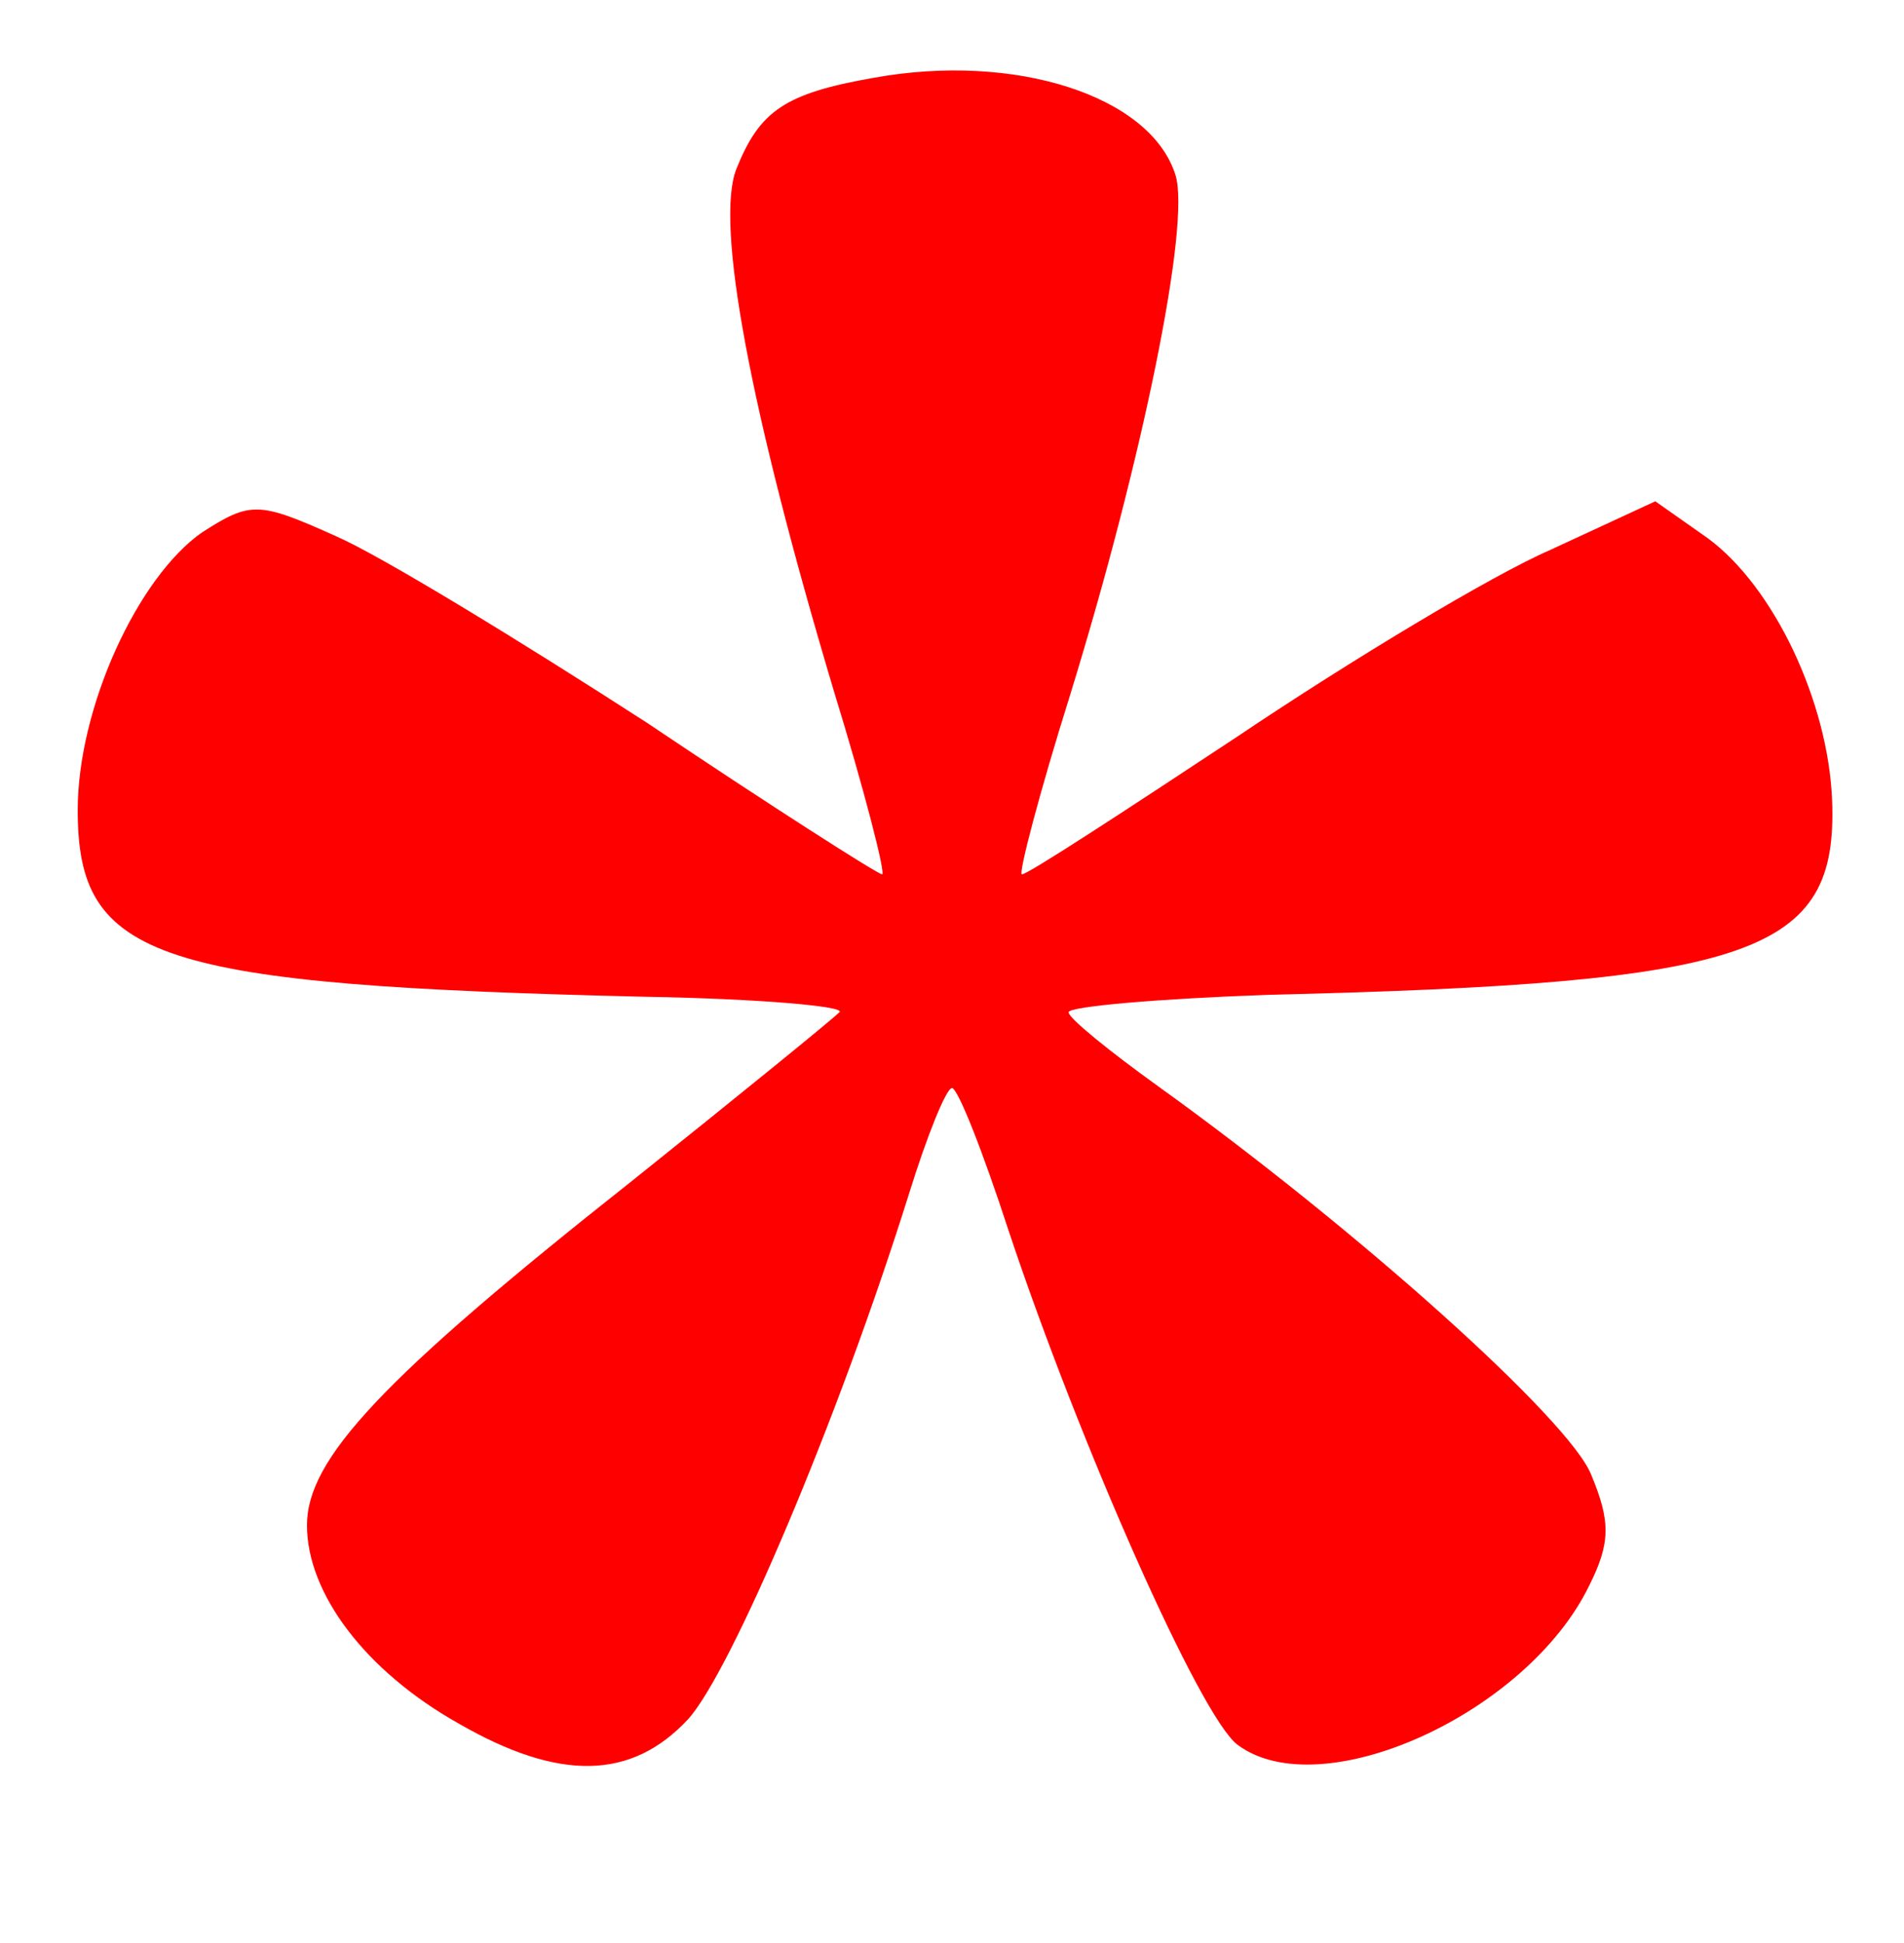 <?xml version="1.0" standalone="no"?>
<!DOCTYPE svg PUBLIC "-//W3C//DTD SVG 20010904//EN"
 "http://www.w3.org/TR/2001/REC-SVG-20010904/DTD/svg10.dtd">
<svg version="1.0" xmlns="http://www.w3.org/2000/svg"
 width="98pt" height="100pt" viewBox="0 0 98 100"
 preserveAspectRatio="xMidYMid meet">
<g transform="translate(0,100) scale(0.1,-0.1)"
fill="#ff0000" stroke="none">
<path d="M450 960 c-46 -8 -59 -17 -71 -47 -11 -28 7 -124 50 -268 16 -52 27
-95 25 -95 -2 0 -57 35 -121 78 -65 42 -137 86 -160 96 -40 18 -44 18 -69 2
-33 -23 -64 -90 -64 -143 0 -77 40 -90 292 -96 59 -1 104 -5 100 -8 -4 -4 -52
-43 -107 -87 -129 -102 -167 -143 -167 -177 0 -35 30 -75 78 -102 52 -30 89
-29 118 2 22 24 77 153 114 271 9 29 19 54 22 54 3 0 16 -33 29 -73 37 -111
99 -251 118 -265 43 -32 149 16 181 82 11 22 11 33 1 57 -11 28 -120 126 -223
200 -25 18 -46 35 -46 38 0 3 46 7 103 9 250 6 293 21 290 100 -2 51 -30 110
-64 135 l-27 19 -54 -25 c-30 -13 -103 -57 -161 -96 -59 -39 -108 -71 -111
-71 -2 0 9 42 25 93 37 120 62 242 54 267 -13 41 -83 63 -155 50z"/>
</g>
</svg>
